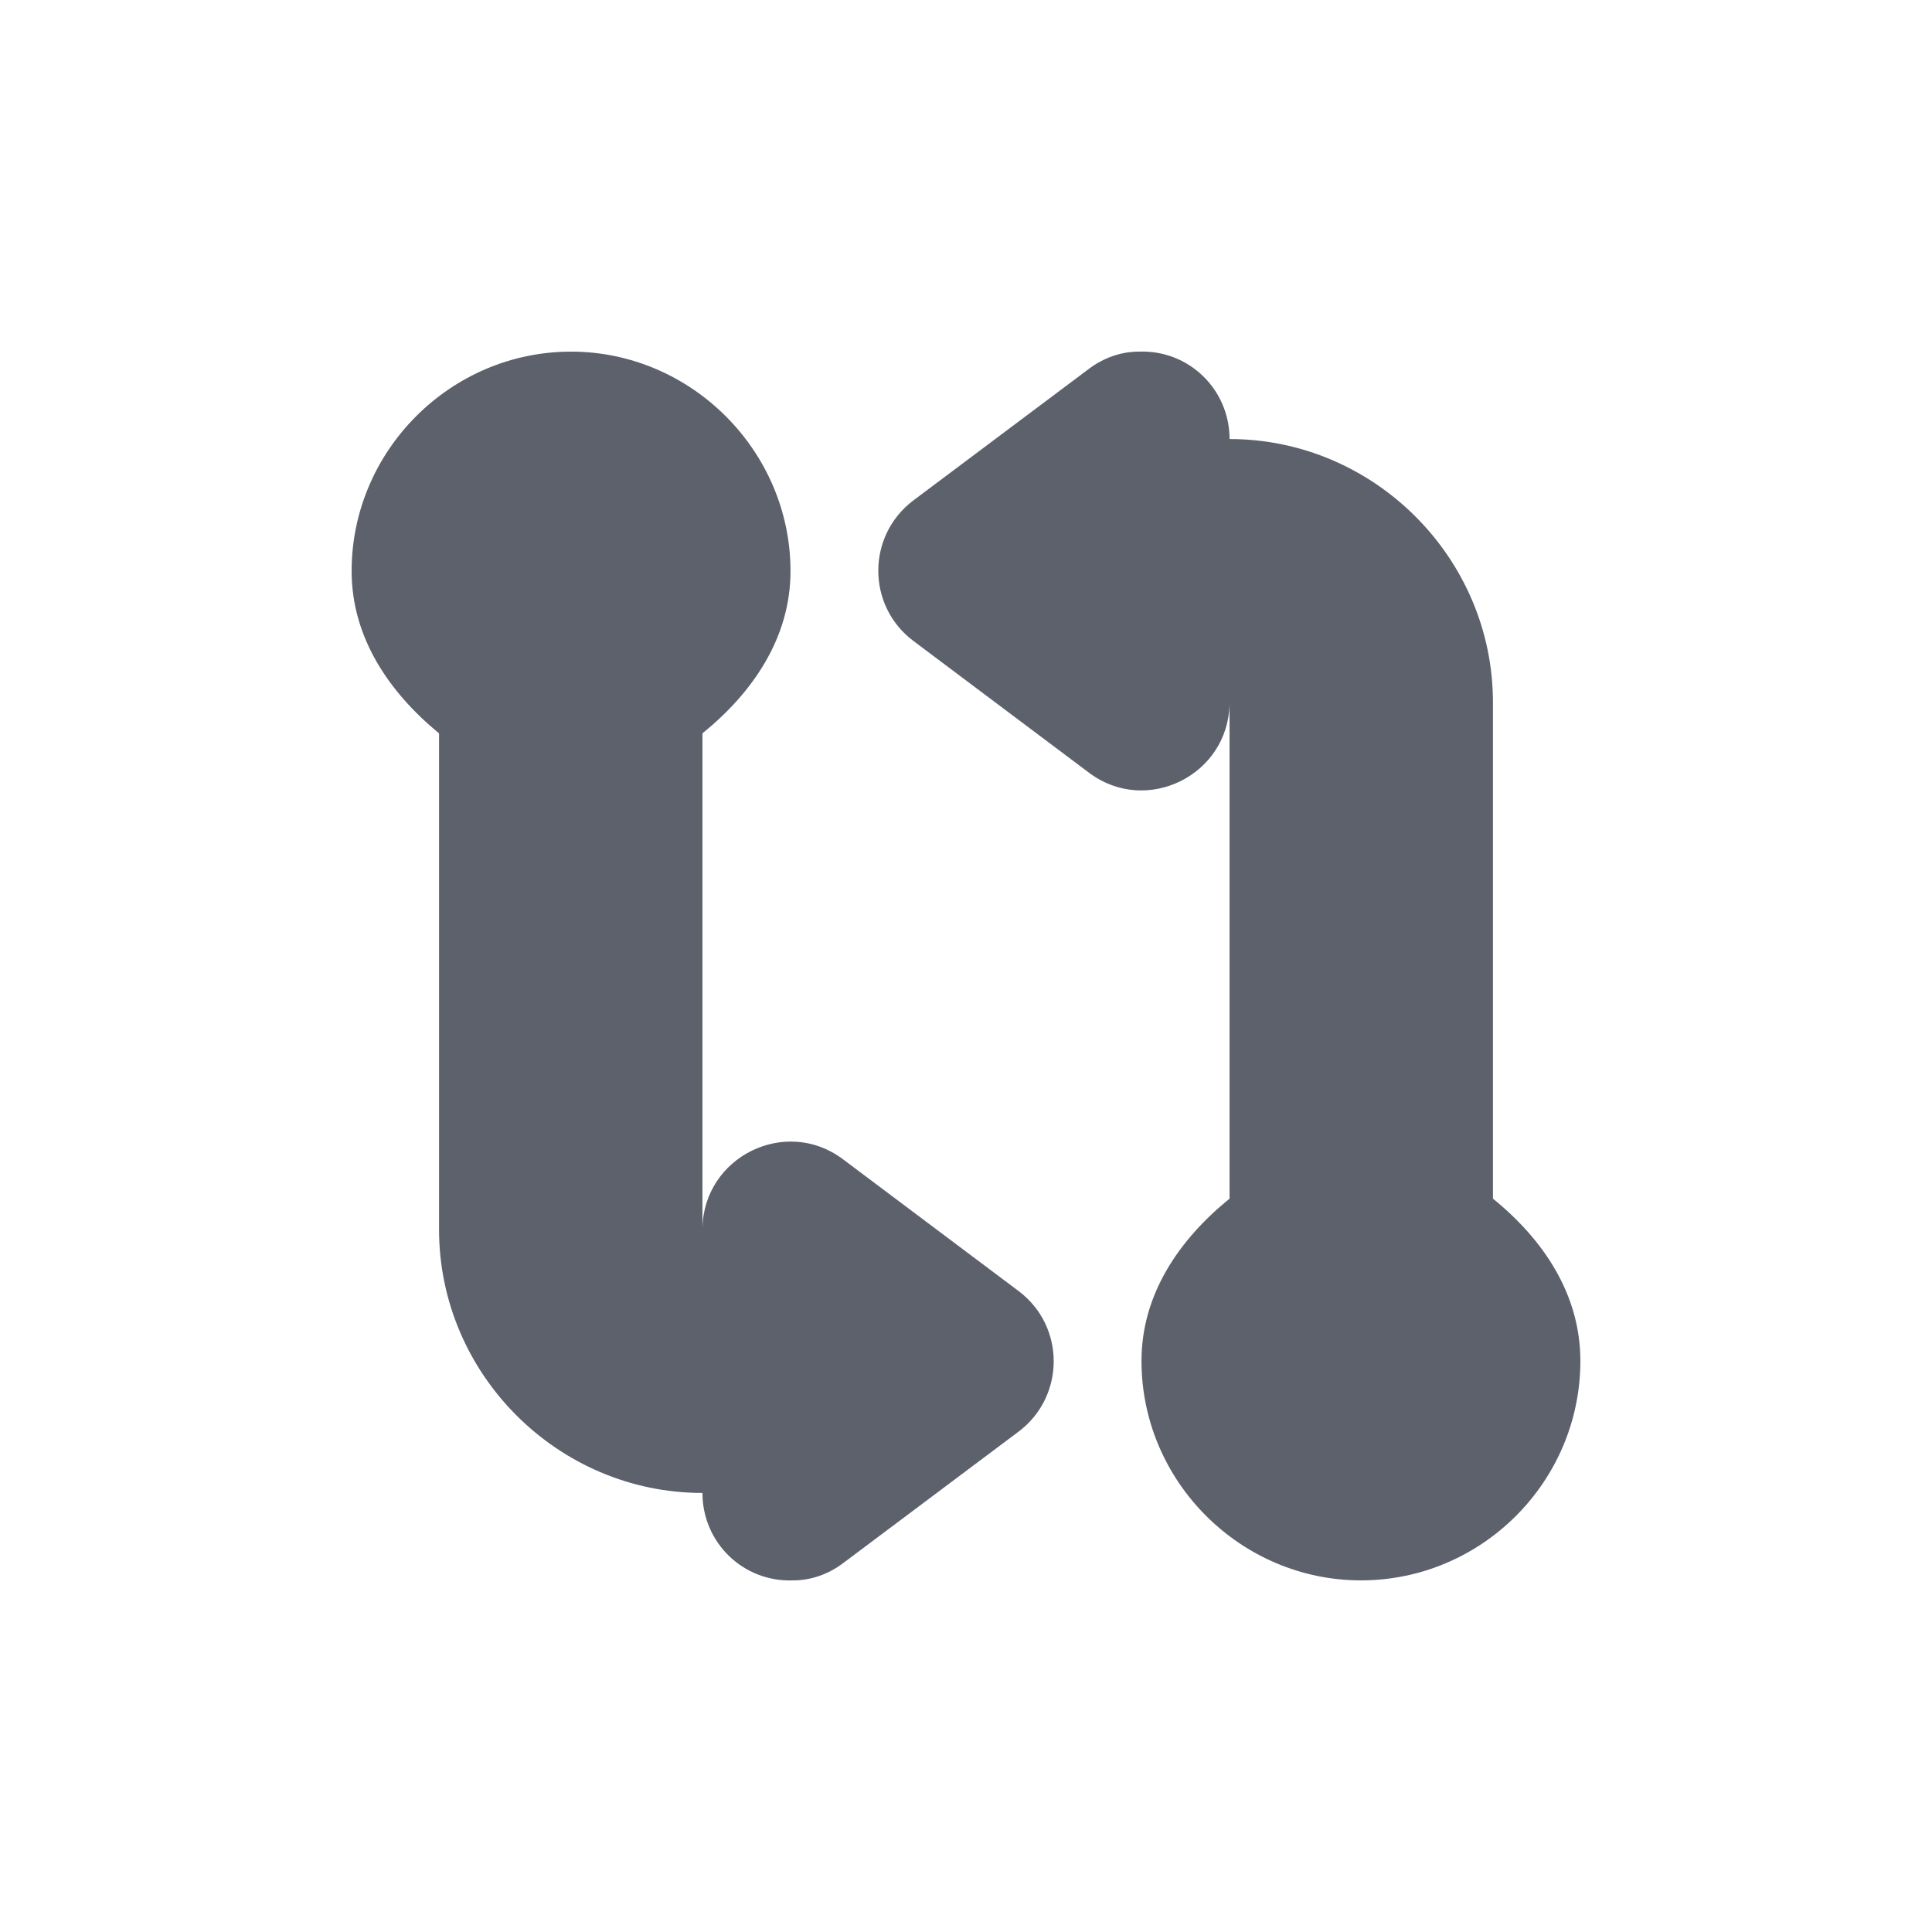 <?xml version="1.0" encoding="UTF-8"?>
<svg xmlns="http://www.w3.org/2000/svg" xmlns:xlink="http://www.w3.org/1999/xlink" width="12pt" height="12pt" viewBox="0 0 12 12" version="1.1">
<g id="surface1">
<path style=" stroke:none;fill-rule:nonzero;fill:rgb(36.078%,38.039%,42.353%);fill-opacity:1;" d="M 3.547 2.184 C 2.797 2.184 2.184 2.801 2.184 3.547 C 2.184 3.961 2.418 4.301 2.727 4.555 L 2.727 7.637 C 2.727 8.535 3.465 9.273 4.363 9.273 C 4.363 9.582 4.617 9.828 4.926 9.816 C 5.039 9.816 5.145 9.777 5.234 9.711 L 6.328 8.891 C 6.617 8.672 6.617 8.238 6.328 8.02 L 5.234 7.199 C 4.879 6.934 4.371 7.184 4.363 7.629 L 4.363 4.555 C 4.676 4.301 4.91 3.961 4.91 3.547 C 4.91 2.801 4.293 2.184 3.547 2.184 Z M 7.074 2.184 C 6.961 2.184 6.855 2.223 6.766 2.289 L 5.672 3.109 C 5.383 3.328 5.383 3.762 5.672 3.98 L 6.766 4.801 C 7.121 5.066 7.629 4.816 7.637 4.371 L 7.637 7.445 C 7.324 7.699 7.09 8.039 7.09 8.453 C 7.09 9.203 7.707 9.816 8.453 9.816 C 9.203 9.816 9.816 9.203 9.816 8.453 C 9.816 8.039 9.586 7.699 9.273 7.445 L 9.273 4.363 C 9.273 3.465 8.535 2.727 7.637 2.727 C 7.637 2.418 7.383 2.172 7.074 2.184 Z M 7.074 2.184 "/>
</g>
</svg>
